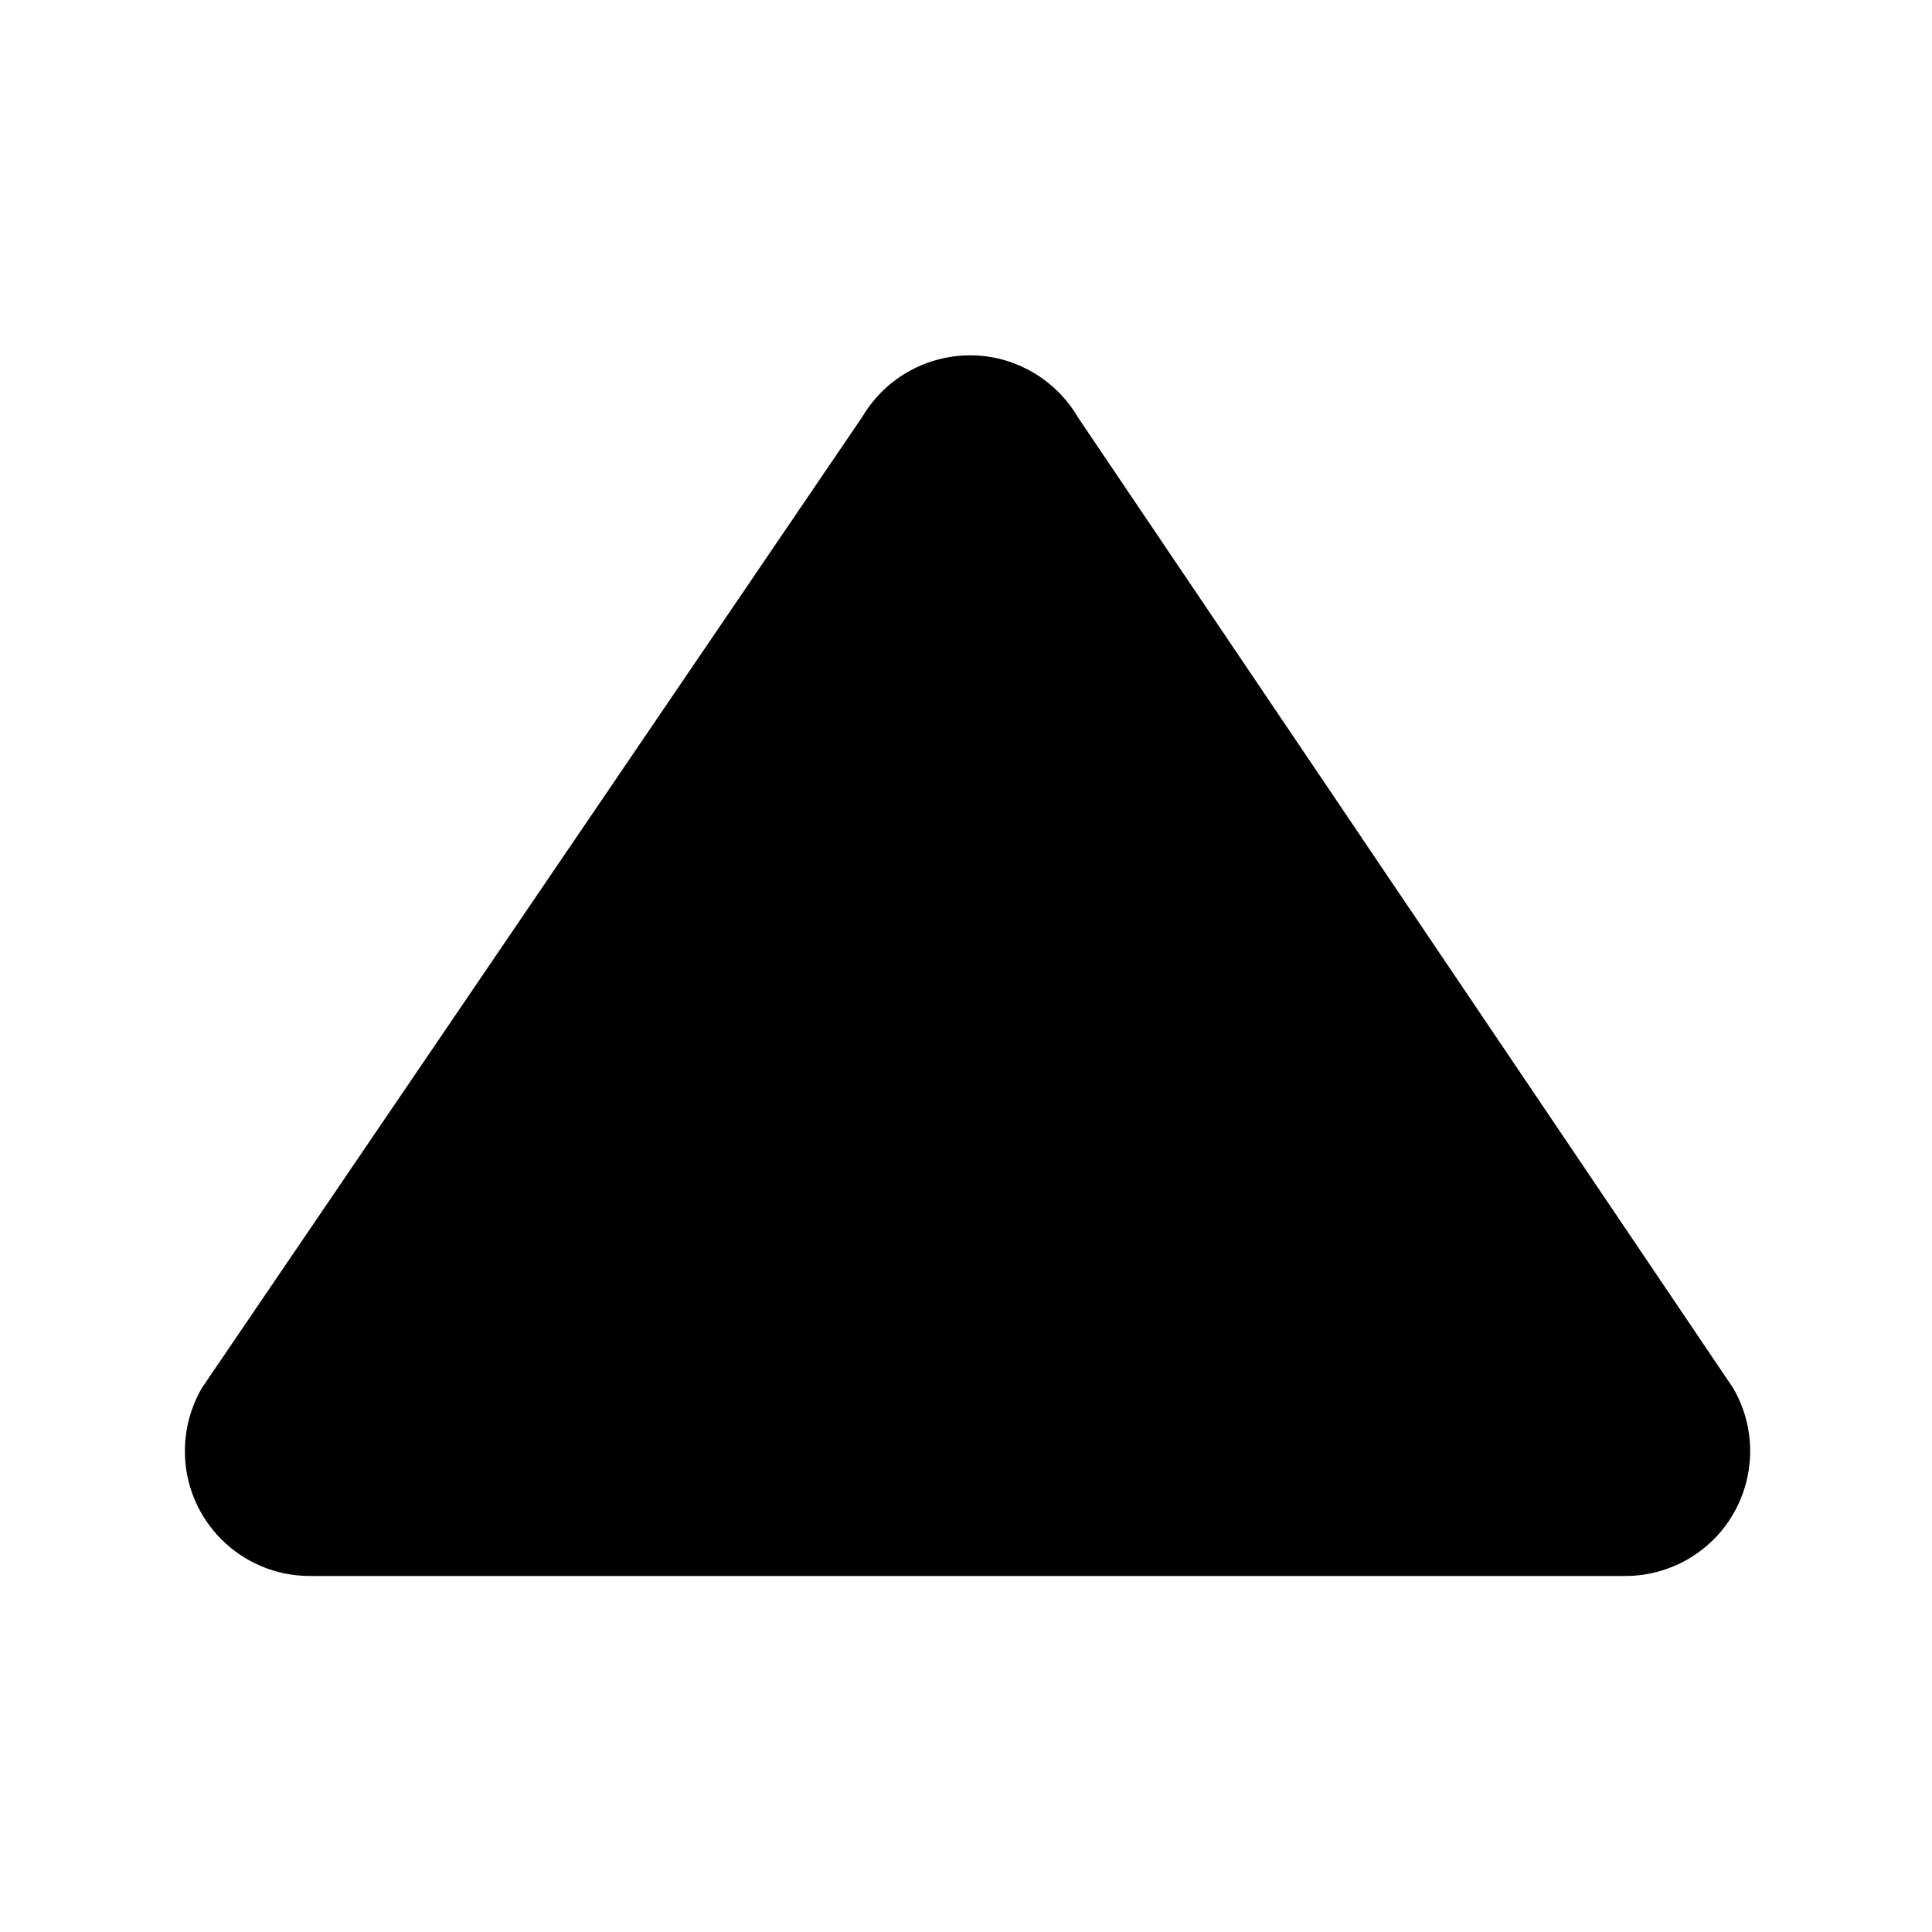 <?xml version="1.0" standalone="no"?><!DOCTYPE svg PUBLIC "-//W3C//DTD SVG 1.1//EN" "http://www.w3.org/Graphics/SVG/1.1/DTD/svg11.dtd"><svg t="1550147891424" class="icon" style="" viewBox="0 0 1024 1024" version="1.1" xmlns="http://www.w3.org/2000/svg" p-id="3612" xmlns:xlink="http://www.w3.org/1999/xlink" width="200" height="200"><defs><style type="text/css"></style></defs><path d="M107.1 735.5L457 221c18.6-31.5 59.2-42.1 90.7-23.5 9.8 5.8 17.9 13.9 23.7 23.8l347.2 514.4c18.4 31.6 7.8 72.2-23.8 90.6-10.2 5.9-21.8 9.1-33.6 9h-697c-36.6 0-66.3-29.7-66.2-66.3 0-11.8 3.2-23.4 9.1-33.5z" p-id="3613"></path></svg>